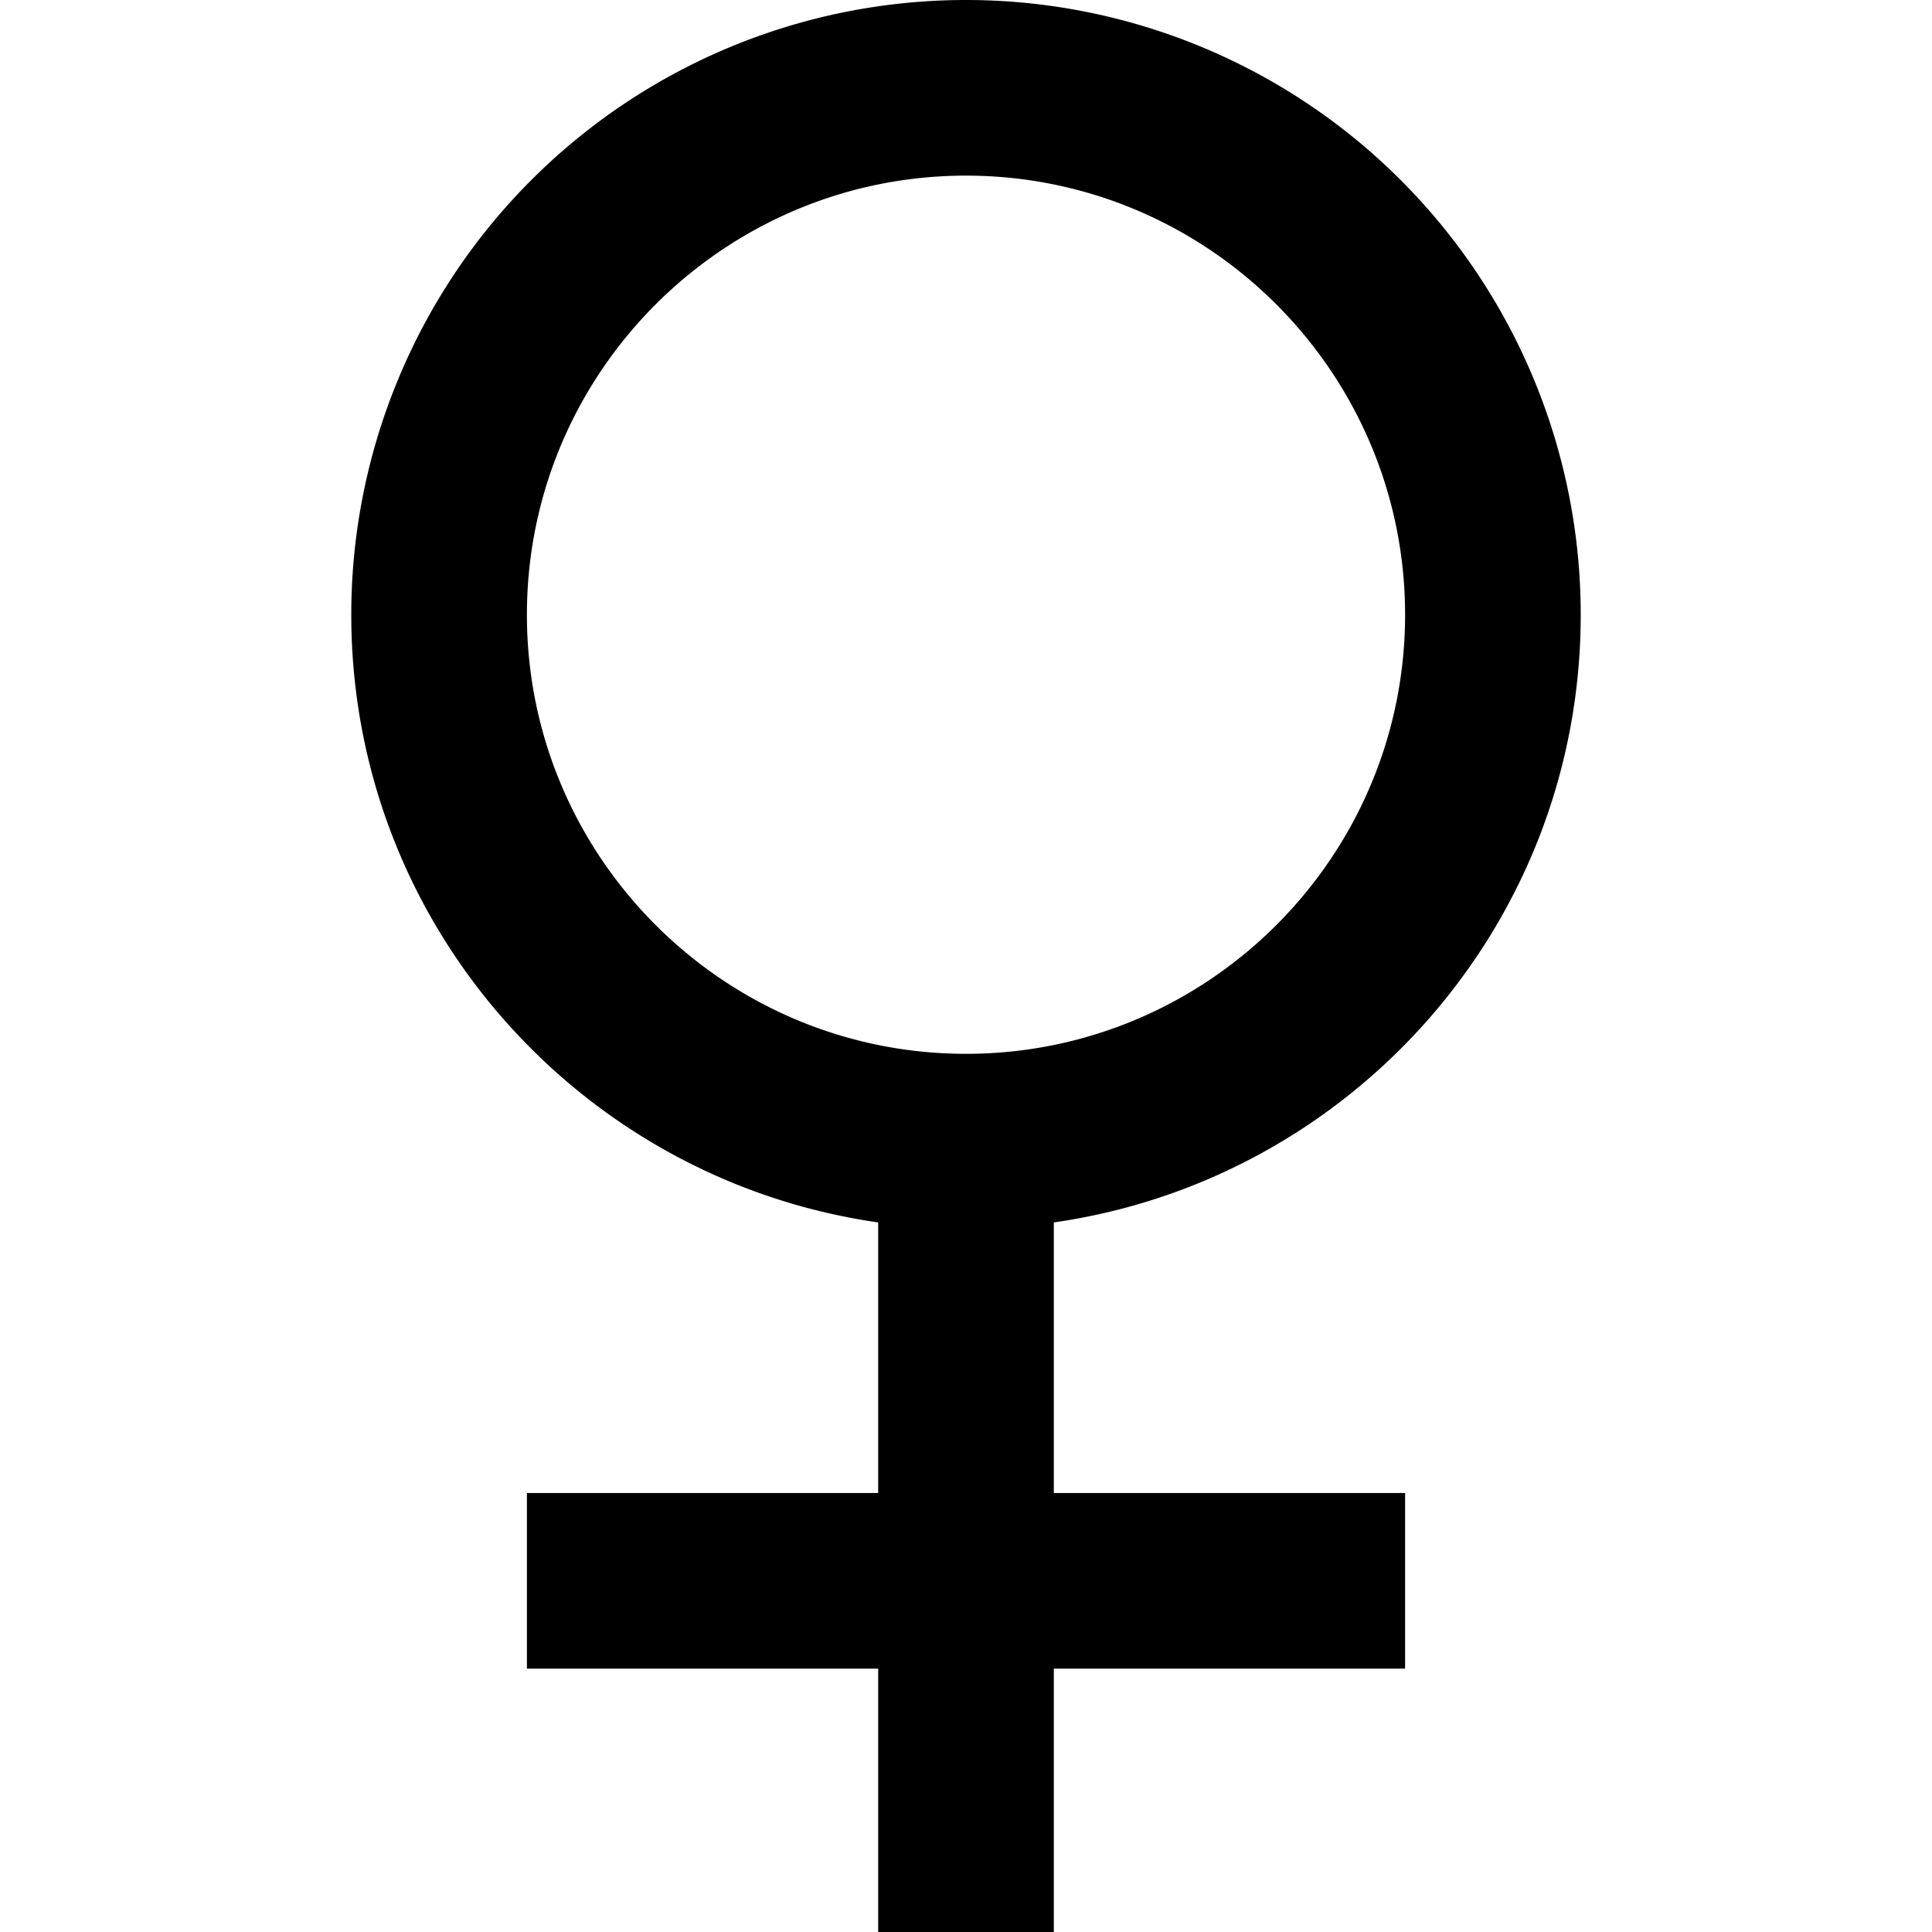 <svg xmlns="http://www.w3.org/2000/svg" width="22" height="22" viewBox="0 0 22 22"><path d="M6 7c0-2.757 2.243-5 5-5s5 2.243 5 5-2.243 5-5 5-5-2.243-5-5zm6 6.92c3.391-.486 6-3.395 6-6.92A7 7 0 104 7c0 3.525 2.61 6.434 6 6.92v3.081H6v2h4v3h2v-3h4v-2h-4v-3.08z"/></svg>